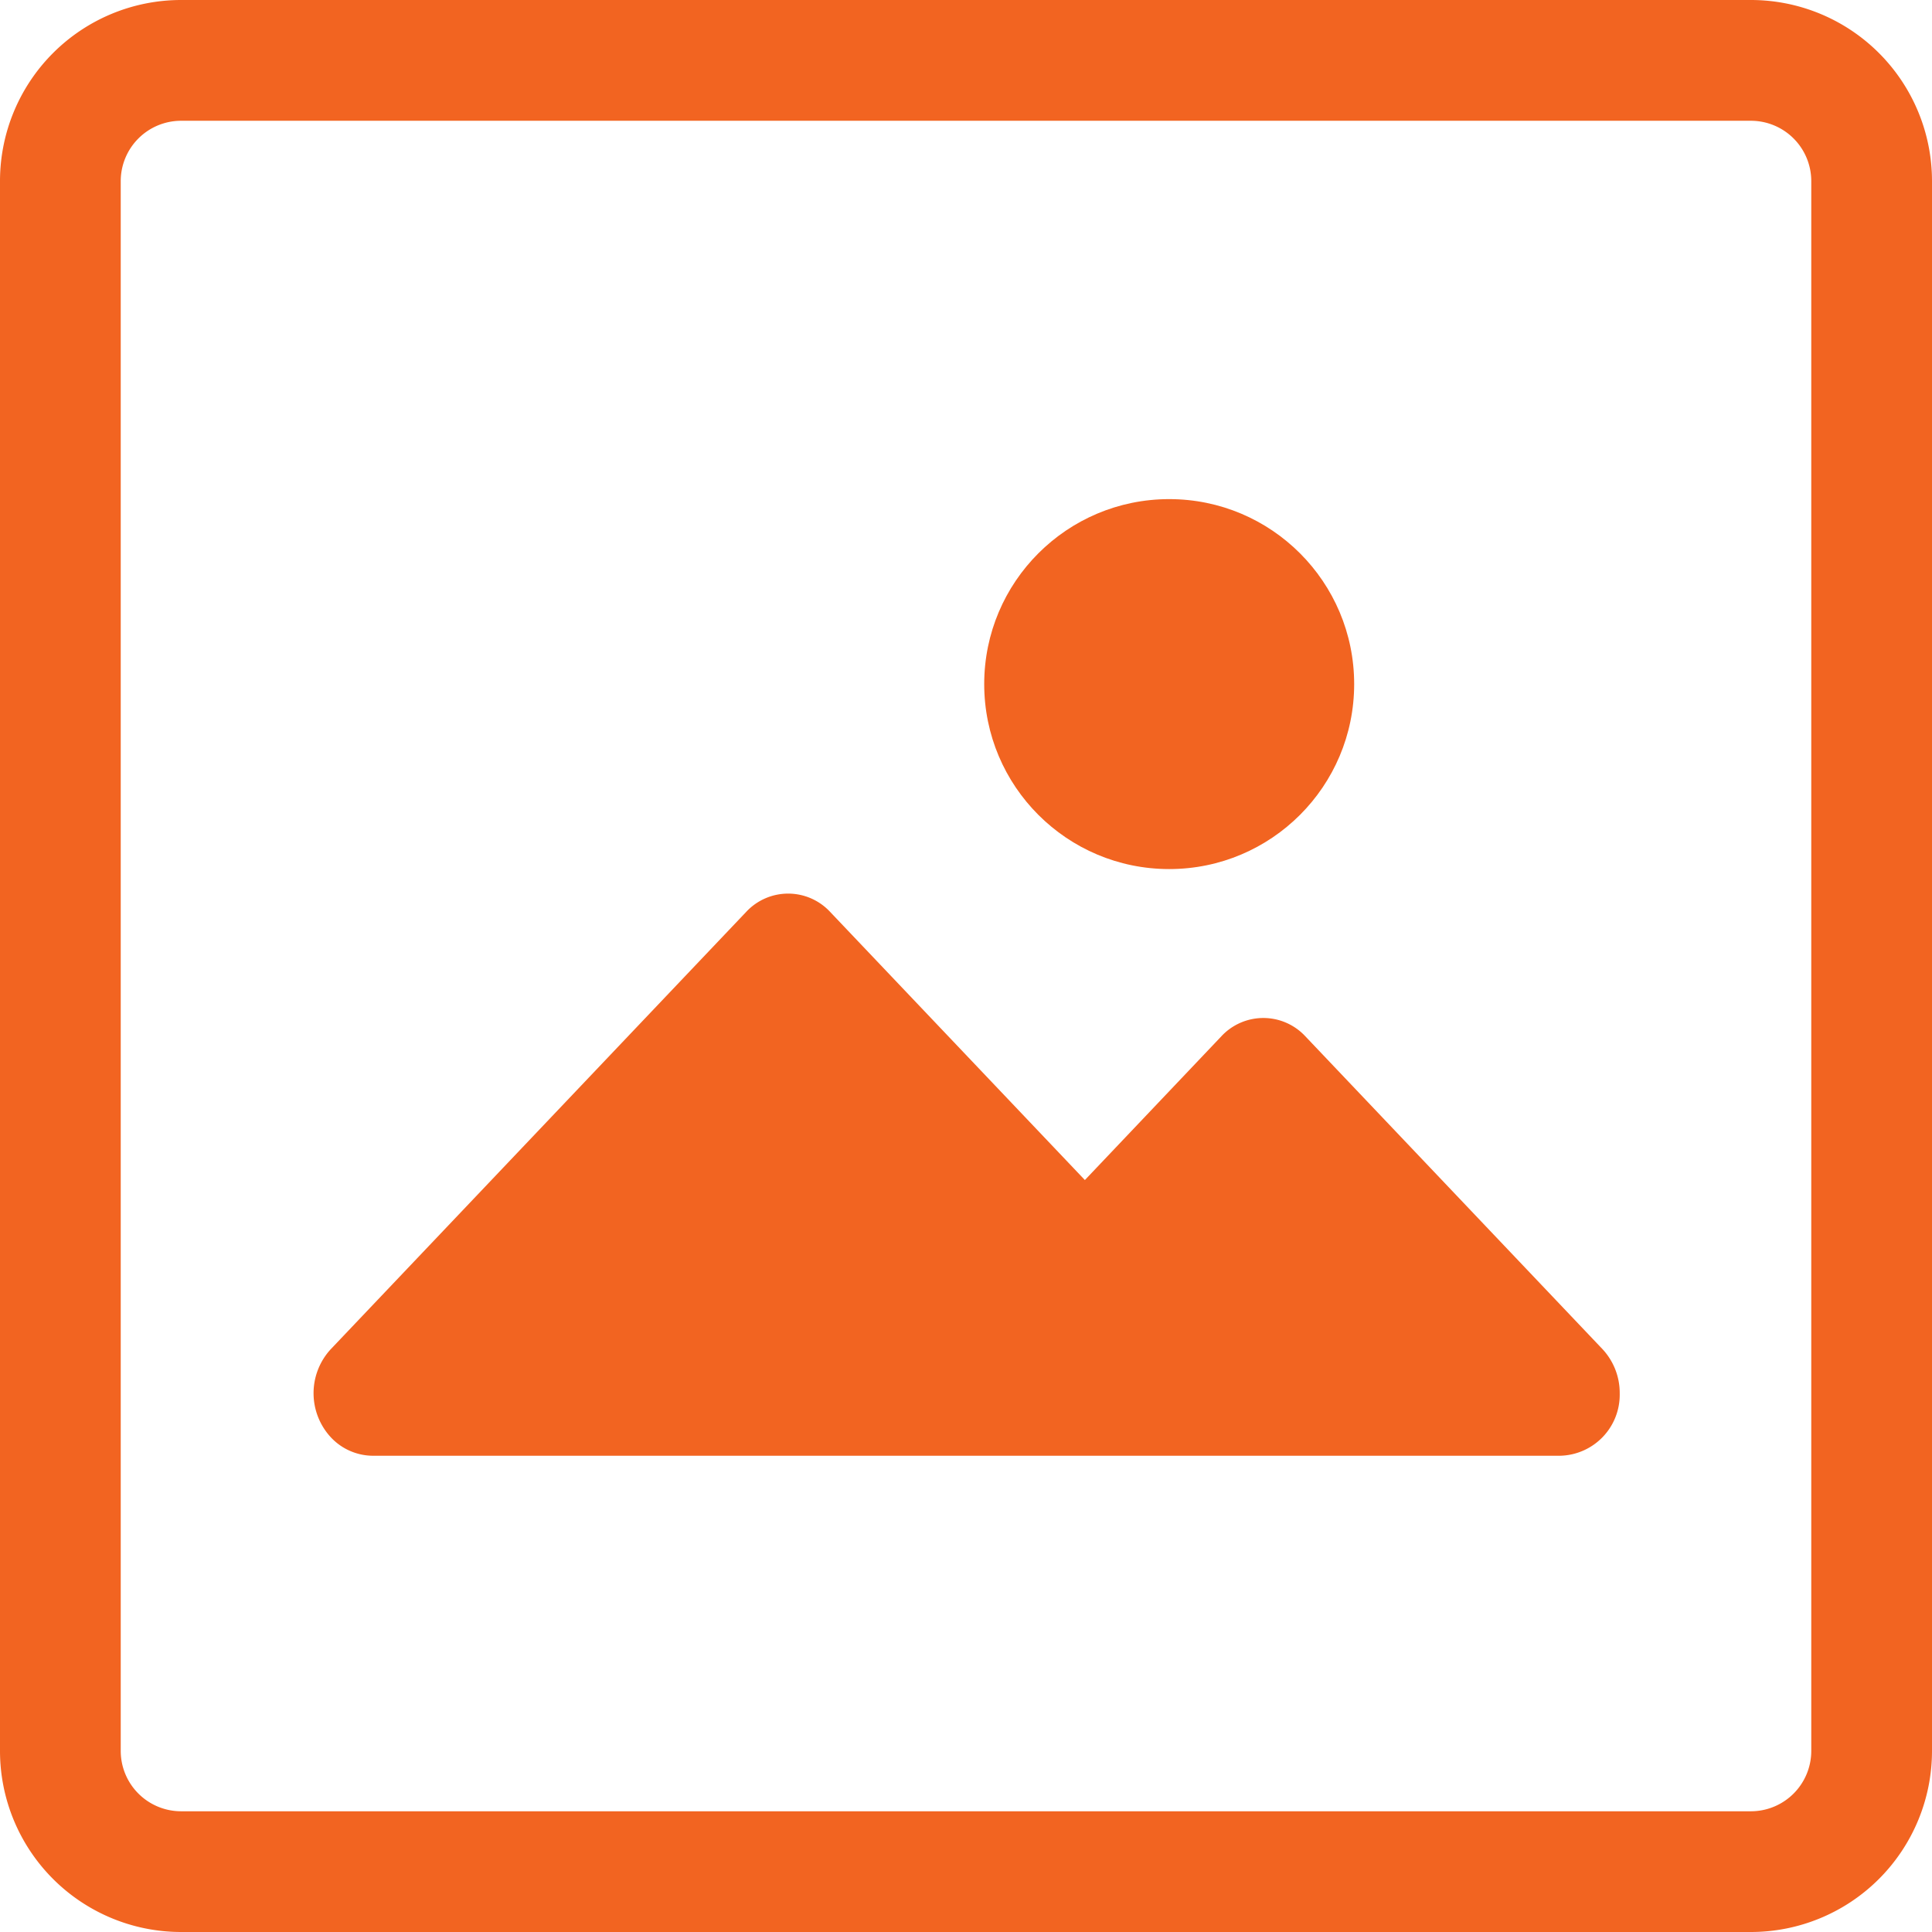 <svg xmlns="http://www.w3.org/2000/svg" width="47" height="47" viewBox="0 0 47 47"><defs><style>.a{fill:#f26421;}</style></defs><path class="a" d="M42.594,0H4.406A4.406,4.406,0,0,0,0,4.406V42.594A4.406,4.406,0,0,0,4.406,47H42.594A4.406,4.406,0,0,0,47,42.594V4.406A4.406,4.406,0,0,0,42.594,0Zm1.469,42.594a1.469,1.469,0,0,1-1.469,1.469H4.406a1.469,1.469,0,0,1-1.469-1.469V4.406A1.469,1.469,0,0,1,4.406,2.938H42.594a1.469,1.469,0,0,1,1.469,1.469Z"/><path class="a" d="M104.349,243.617a1.394,1.394,0,0,0-2.037,0l-3.323,3.5-6.2-6.526a1.394,1.394,0,0,0-2.037,0L80.638,251.238a1.579,1.579,0,0,0,.02,2.151,1.409,1.409,0,0,0,.991.435h28.9A1.484,1.484,0,0,0,112,252.311a1.563,1.563,0,0,0-.427-1.089Z" transform="translate(-72.597 -218.41)"/><circle class="a" cx="4.5" cy="4.5" r="4.5" transform="translate(23.943 12.142)"/></svg>